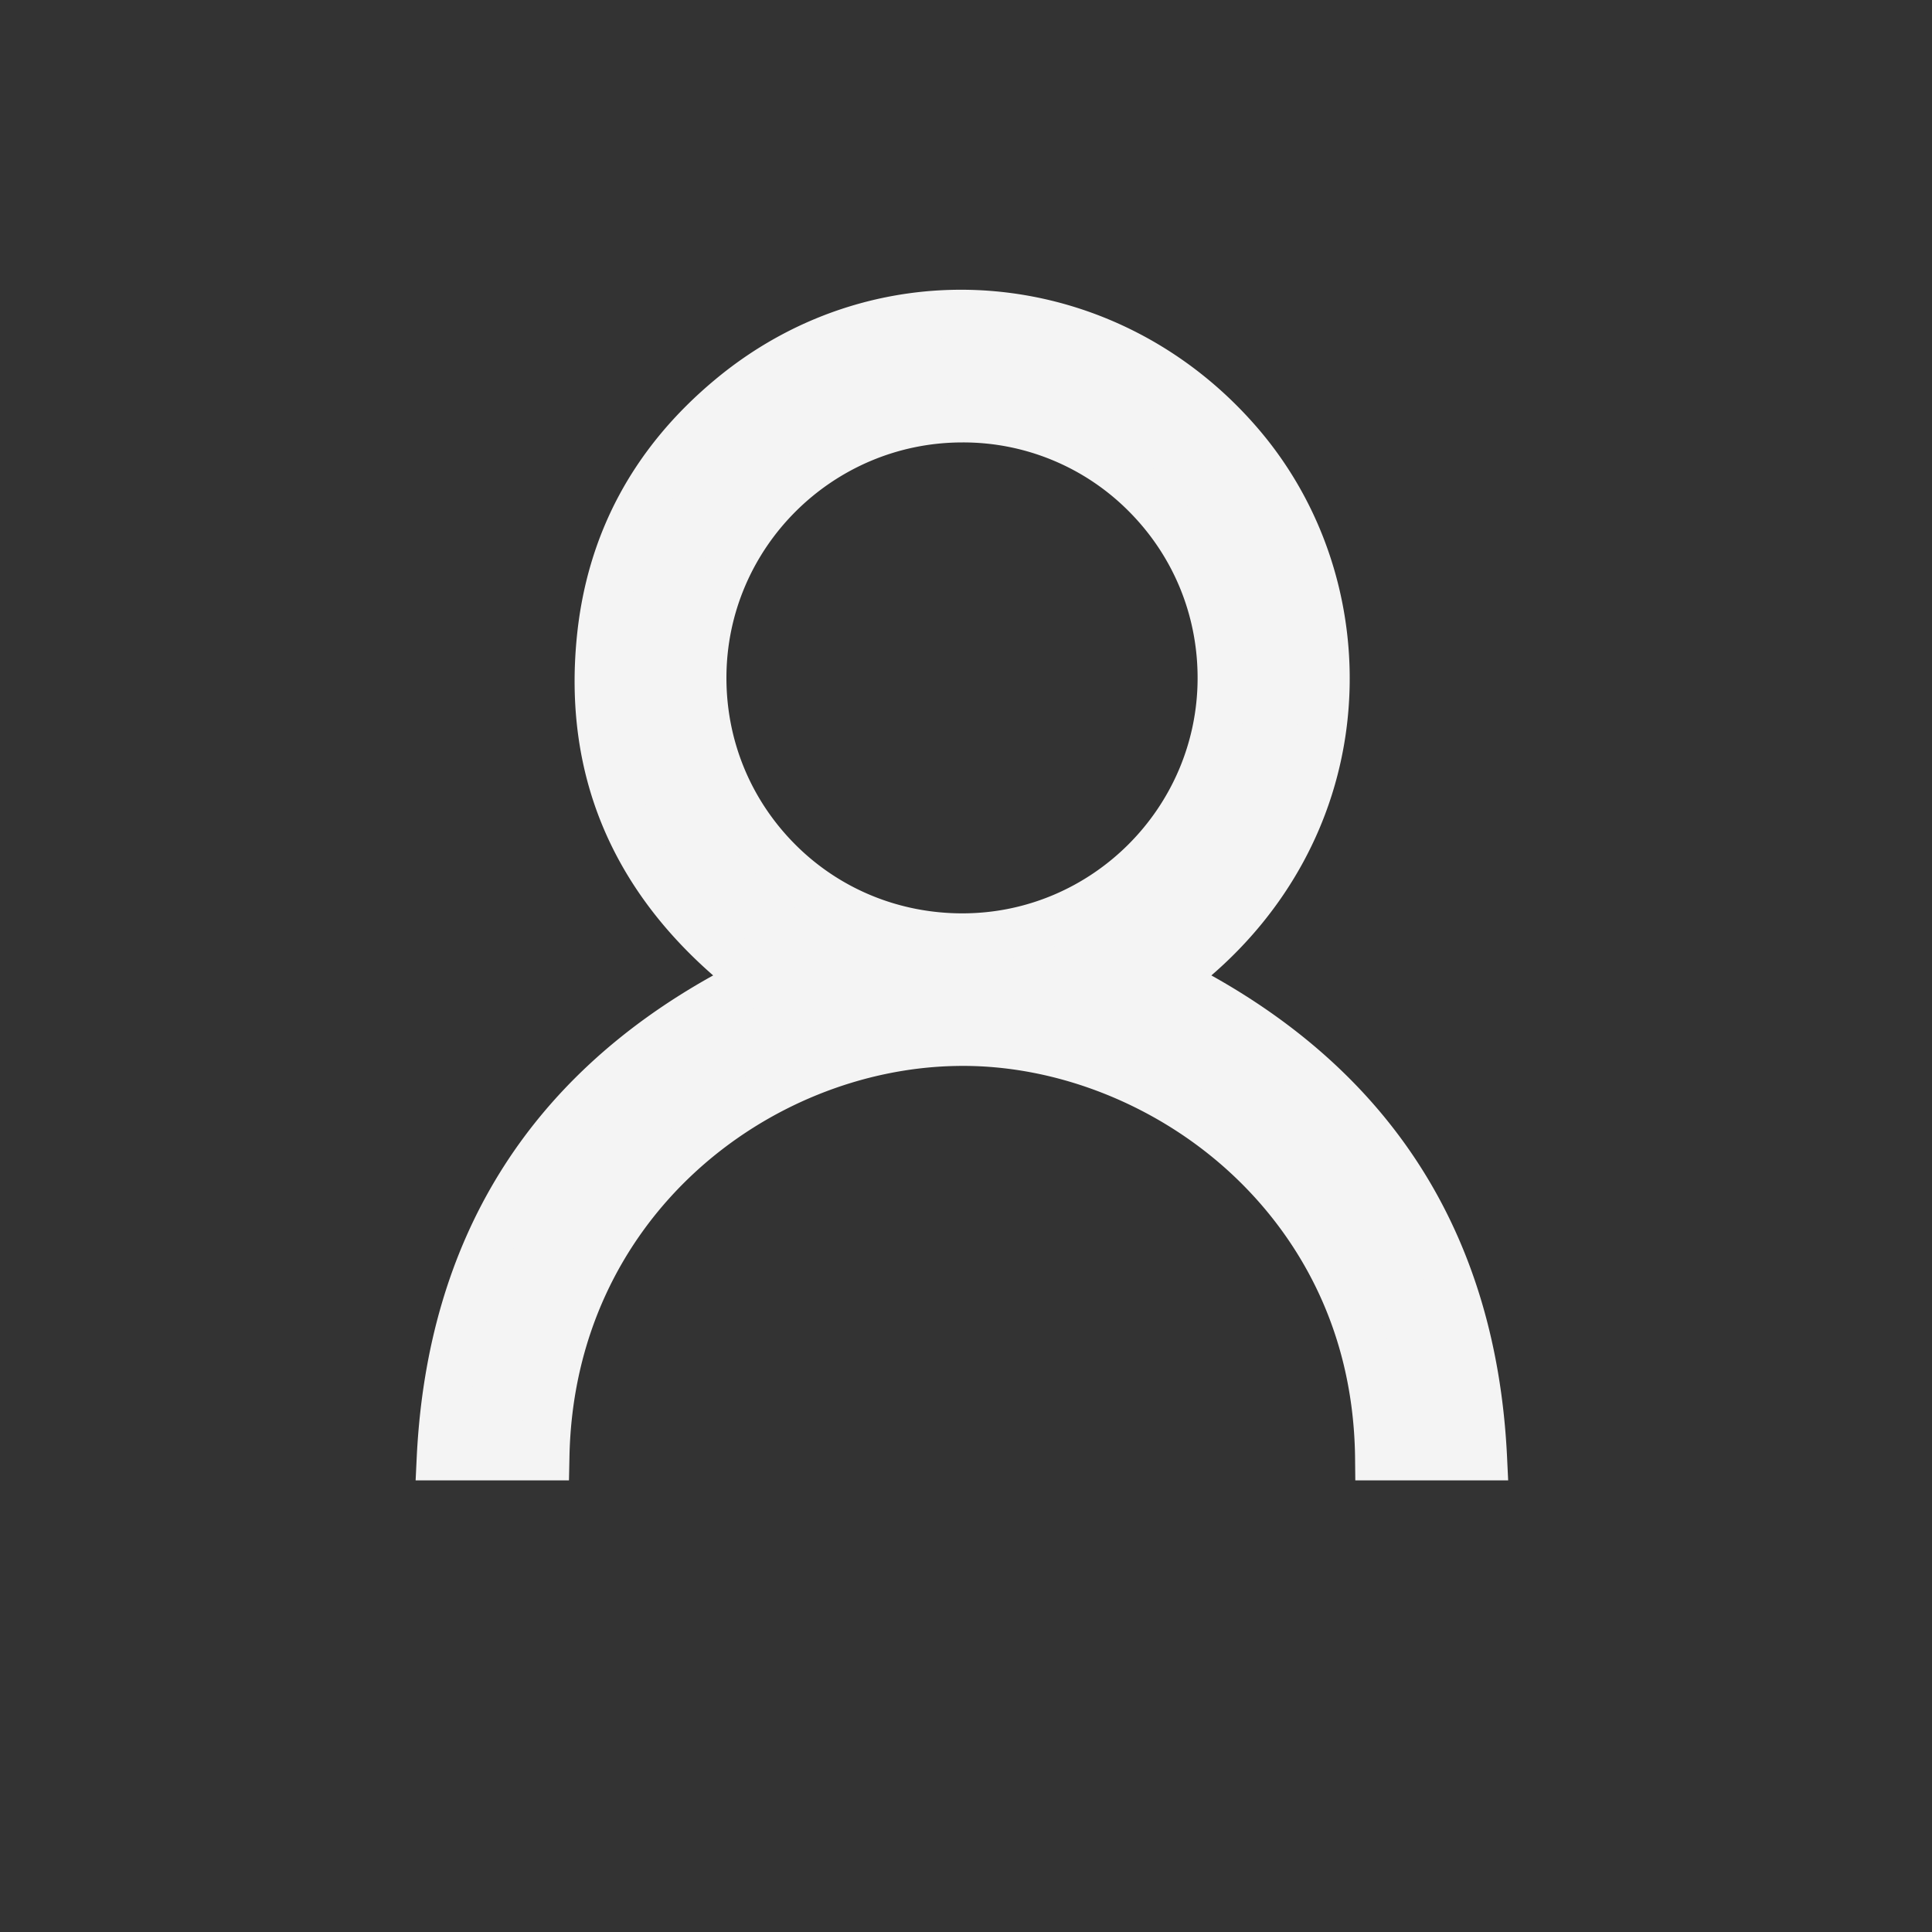 <svg version="1.1" id="Layer_1" xmlns="http://www.w3.org/2000/svg" x="0" y="0" viewBox="0 0 80 80" xml:space="preserve"><rect x="0" y="0" width="80" height="80" fill="#333333" stroke="none"/><style>.st0{fill:#f4f4f4}</style><g id="layer1" transform="translate(-447.043 -105.59)"><path id="Blue_1_" class="st0" d="M108.13 118.45c-1.55 0-2.8 1.25-2.8 2.8v45.19c0 1.55 1.25 2.8 2.8 2.8h24.33v-19.66h-6.62v-7.67h6.62v-5.65c0-6.56 4.01-10.13 9.86-10.13 2.8 0 5.21.21 5.91.3v6.85h-4.06c-3.18 0-3.8 1.51-3.8 3.73v4.9h7.59l-.99 7.67h-6.6v19.66h12.95c1.55 0 2.8-1.25 2.8-2.8v-45.19c0-1.55-1.25-2.8-2.8-2.8h-45.19z"/><path id="path22" class="st0" d="M305.12 132.86c-1.87.83-3.88 1.39-5.98 1.64 2.15-1.29 3.8-3.33 4.58-5.76a20.955 20.955 0 01-6.62 2.53c-1.9-2.02-4.61-3.29-7.6-3.29-5.76 0-10.42 4.66-10.42 10.42 0 .82.09 1.61.27 2.37-8.66-.43-16.34-4.58-21.48-10.89-.9 1.54-1.41 3.33-1.41 5.24 0 3.62 1.84 6.8 4.64 8.67-1.71-.05-3.31-.52-4.72-1.3v.13c0 5.05 3.59 9.26 8.36 10.22-.87.24-1.79.36-2.74.36-.67 0-1.32-.06-1.96-.19 1.33 4.14 5.17 7.15 9.73 7.24-3.57 2.8-8.06 4.46-12.94 4.46-.84 0-1.67-.05-2.49-.15a29.46 29.46 0 0015.97 4.68c19.17 0 29.64-15.88 29.64-29.65 0-.45-.01-.9-.03-1.35 2.03-1.46 3.8-3.29 5.2-5.38"/><path id="path4180" class="st0" d="M211.45 118.45c-6.89 0-11.61 4.21-11.61 11.93v6.66h-7.8v9.03h7.8v23.16h9.32v-23.16h7.78l1.17-9.03h-8.95v-5.77c0-2.61.73-4.4 4.48-4.4h4.78v-8.07c-.83-.1-3.67-.35-6.97-.35z"/><path id="rect3687" class="st0" d="M355.55 118.07c-8.25 0-14.96 6.71-14.96 14.96v21.64c0 8.25 6.71 14.96 14.96 14.96h21.77c8.25 0 14.96-6.71 14.96-14.96v-21.64c0-8.25-6.71-14.96-14.96-14.96h-21.77zm0 4.43h21.77c5.87 0 10.53 4.66 10.53 10.53v21.64c0 5.87-4.66 10.53-10.53 10.53h-21.77c-5.87 0-10.53-4.66-10.53-10.53v-21.64c0-5.87 4.66-10.53 10.53-10.53zm24.75 4.43c-1.71 0-3.1 1.39-3.1 3.1 0 1.71 1.39 3.1 3.1 3.1s3.1-1.39 3.1-3.1c0-1.71-1.38-3.1-3.1-3.1zm-13.87 3.64c-7.31 0-13.28 5.97-13.28 13.28s5.97 13.28 13.28 13.28 13.28-5.97 13.28-13.28-5.97-13.28-13.28-13.28zm0 4.44c4.91 0 8.85 3.93 8.85 8.84s-3.94 8.84-8.85 8.84-8.84-3.93-8.84-8.84 3.93-8.84 8.84-8.84z"/></g><path class="st0" d="M208.07 59.95c.16-.48.3-.91.44-1.33 1.32-3.92 2.64-7.83 3.94-11.75a.45.45 0 00-.04-.36 24.97 24.97 0 01-3.16-8.81c-.28-1.79-.39-3.59-.26-5.4.33-4.76 1.85-9.11 4.66-12.99 2.91-4.02 6.71-6.92 11.34-8.7 2.02-.77 4.11-1.25 6.26-1.47 1.39-.14 2.78-.19 4.17-.08 3.66.26 7.11 1.23 10.32 3.02 4.89 2.72 8.48 6.65 10.76 11.75 1 2.24 1.64 4.59 1.92 7.04.17 1.52.24 3.04.14 4.57-.26 3.92-1.36 7.58-3.36 10.97-2.05 3.49-4.8 6.32-8.23 8.49a24.588 24.588 0 01-8.33 3.32c-1.67.34-3.35.49-5.04.47-3.63-.03-7.1-.8-10.38-2.36-.41-.19-.81-.39-1.2-.61a.588.588 0 00-.5-.05c-2.22.72-4.44 1.43-6.67 2.14l-6.57 2.1-.21.04zm6.33-6.25c.18-.05.29-.08.39-.11 2.43-.78 4.87-1.56 7.3-2.34.21-.07.37-.05.57.07 3.11 1.98 6.51 3.05 10.19 3.24 1.69.09 3.37-.04 5.02-.4 6.43-1.4 11.21-5.01 14.31-10.8 1.81-3.38 2.53-7.02 2.29-10.85a20.603 20.603 0 00-6.21-13.5c-3.56-3.45-7.83-5.4-12.77-5.85-2.18-.2-4.35-.03-6.48.5-5.32 1.32-9.52 4.26-12.54 8.83-2.88 4.35-3.89 9.16-3.19 14.31.45 3.29 1.67 6.29 3.6 8.99.09.13.11.24.06.39-.64 1.87-1.27 3.74-1.9 5.61-.21.61-.41 1.22-.64 1.91z"/><path class="st0" d="M246.68 40.67c-.07 1.07-.26 1.94-.65 2.77-.08.17-.18.33-.3.47-1.01 1.13-2.27 1.83-3.73 2.17-1.41.33-2.76.16-4.09-.37-1.35-.54-2.72-1.04-4.04-1.64-2.14-.96-3.97-2.39-5.62-4.04-1.6-1.6-2.98-3.37-4.19-5.27-.76-1.18-1.51-2.36-2-3.69-.39-1.06-.68-2.14-.66-3.27.03-2.25.93-4.11 2.64-5.57.49-.41 1.06-.57 1.7-.5.39.04.79.07 1.19.07.39 0 .7.15.87.5.2.41.38.83.54 1.26.53 1.41 1.05 2.82 1.59 4.23.14.36.11.69-.07 1.04-.41.81-1.05 1.43-1.67 2.07-.51.53-.57.8-.22 1.43 1.55 2.81 3.62 5.14 6.42 6.77.68.39 1.39.73 2.09 1.08.5.24.84.18 1.21-.23.72-.8 1.42-1.61 2.12-2.43.32-.37.56-.49 1.02-.34.37.12.72.29 1.06.47 1.41.74 2.82 1.5 4.23 2.24.37.2.62.47.56.78zM391.81 55.18c-2.9-2.56-5.78-5.12-8.68-7.67-.66-.58-1.26-1.23-2-1.7-.32-.2-.3-.35-.15-.63 1.57-2.89 2.16-5.98 1.83-9.25-.77-7.52-7-13.55-14.56-14.07-9.21-.64-16.96 6.56-17 15.87.02.8.08 1.69.23 2.57 1.81 10.81 14.01 16.56 23.47 11.07.64-.37.64-.37 1.08.18.08.1.17.21.27.29 3.54 3.13 7.07 6.27 10.62 9.38 1.3 1.14 3.15 1.01 4.34-.23.28-.29.54-.59.81-.89 1.48-1.63 1.37-3.48-.26-4.92zm-24.67-7.84c-5.33.03-9.74-4.3-9.76-9.6a9.712 9.712 0 019.7-9.8c5.32-.03 9.68 4.34 9.69 9.71.01 5.3-4.32 9.66-9.63 9.69z"/><g><path class="st0" d="M22.57 60.3h-4.31c.47-9.19 4.87-15.68 13.08-19.73-4.64-3.53-7.02-8.15-6.46-14.05.39-4.07 2.25-7.43 5.38-10.04 6.37-5.31 15.67-4.45 21.13 1.96 5.22 6.14 4.94 16.36-3.05 22.11 8.18 4.04 12.61 10.54 13.08 19.74h-4.3c-.16-10.73-9.18-17.33-17.56-17.17-8.59.18-16.79 6.99-16.99 17.18zm17.28-21.48c5.95 0 10.72-4.76 10.74-10.71.02-5.97-4.78-10.79-10.73-10.79-5.96-.01-10.78 4.8-10.78 10.75-.01 5.96 4.79 10.75 10.77 10.75z"/><path class="st0" d="M23.56 61.3h-6.35l.05-1.05c.46-8.91 4.58-15.59 12.27-19.86-4.28-3.74-6.18-8.44-5.65-13.96.41-4.28 2.33-7.88 5.73-10.71 6.81-5.68 16.71-4.76 22.53 2.08 2.85 3.35 4.17 7.81 3.63 12.25-.49 4.01-2.47 7.63-5.61 10.34 7.67 4.28 11.79 10.95 12.24 19.86l.05 1.05h-6.33l-.01-.98c-.08-5.68-2.71-9.4-4.9-11.51-3.12-3.01-7.45-4.76-11.64-4.67-7.71.15-15.8 6.25-15.99 16.19l-.02.97zm-4.23-2h2.29c.71-10.56 9.51-17.01 17.91-17.17 4.78-.07 9.53 1.81 13.07 5.23 2.33 2.25 5.11 6.12 5.47 11.93h2.26c-.71-8.22-4.79-14.07-12.45-17.85l-1.49-.74 1.35-.97c3.42-2.45 5.56-5.98 6.04-9.94.47-3.88-.68-7.79-3.17-10.71-5.1-6-13.77-6.81-19.73-1.84-2.98 2.48-4.67 5.63-5.02 9.37-.51 5.36 1.48 9.66 6.07 13.16l1.29.98-1.45.72c-7.64 3.78-11.72 9.62-12.44 17.83zm20.51-19.48c-3.16 0-6.13-1.22-8.35-3.44a11.612 11.612 0 01-3.42-8.3c.01-6.48 5.29-11.75 11.77-11.75h.01c3.14 0 6.09 1.23 8.31 3.45 2.22 2.23 3.43 5.19 3.42 8.35-.01 6.43-5.28 11.68-11.74 11.69.01 0 .01 0 0 0zm.01-2v1-1c5.35 0 9.72-4.36 9.74-9.71.01-2.62-1-5.08-2.84-6.93a9.657 9.657 0 00-6.89-2.86h-.01c-5.38 0-9.77 4.37-9.77 9.75 0 2.61 1.01 5.05 2.84 6.89 1.83 1.84 4.3 2.86 6.93 2.86z"/></g></svg>